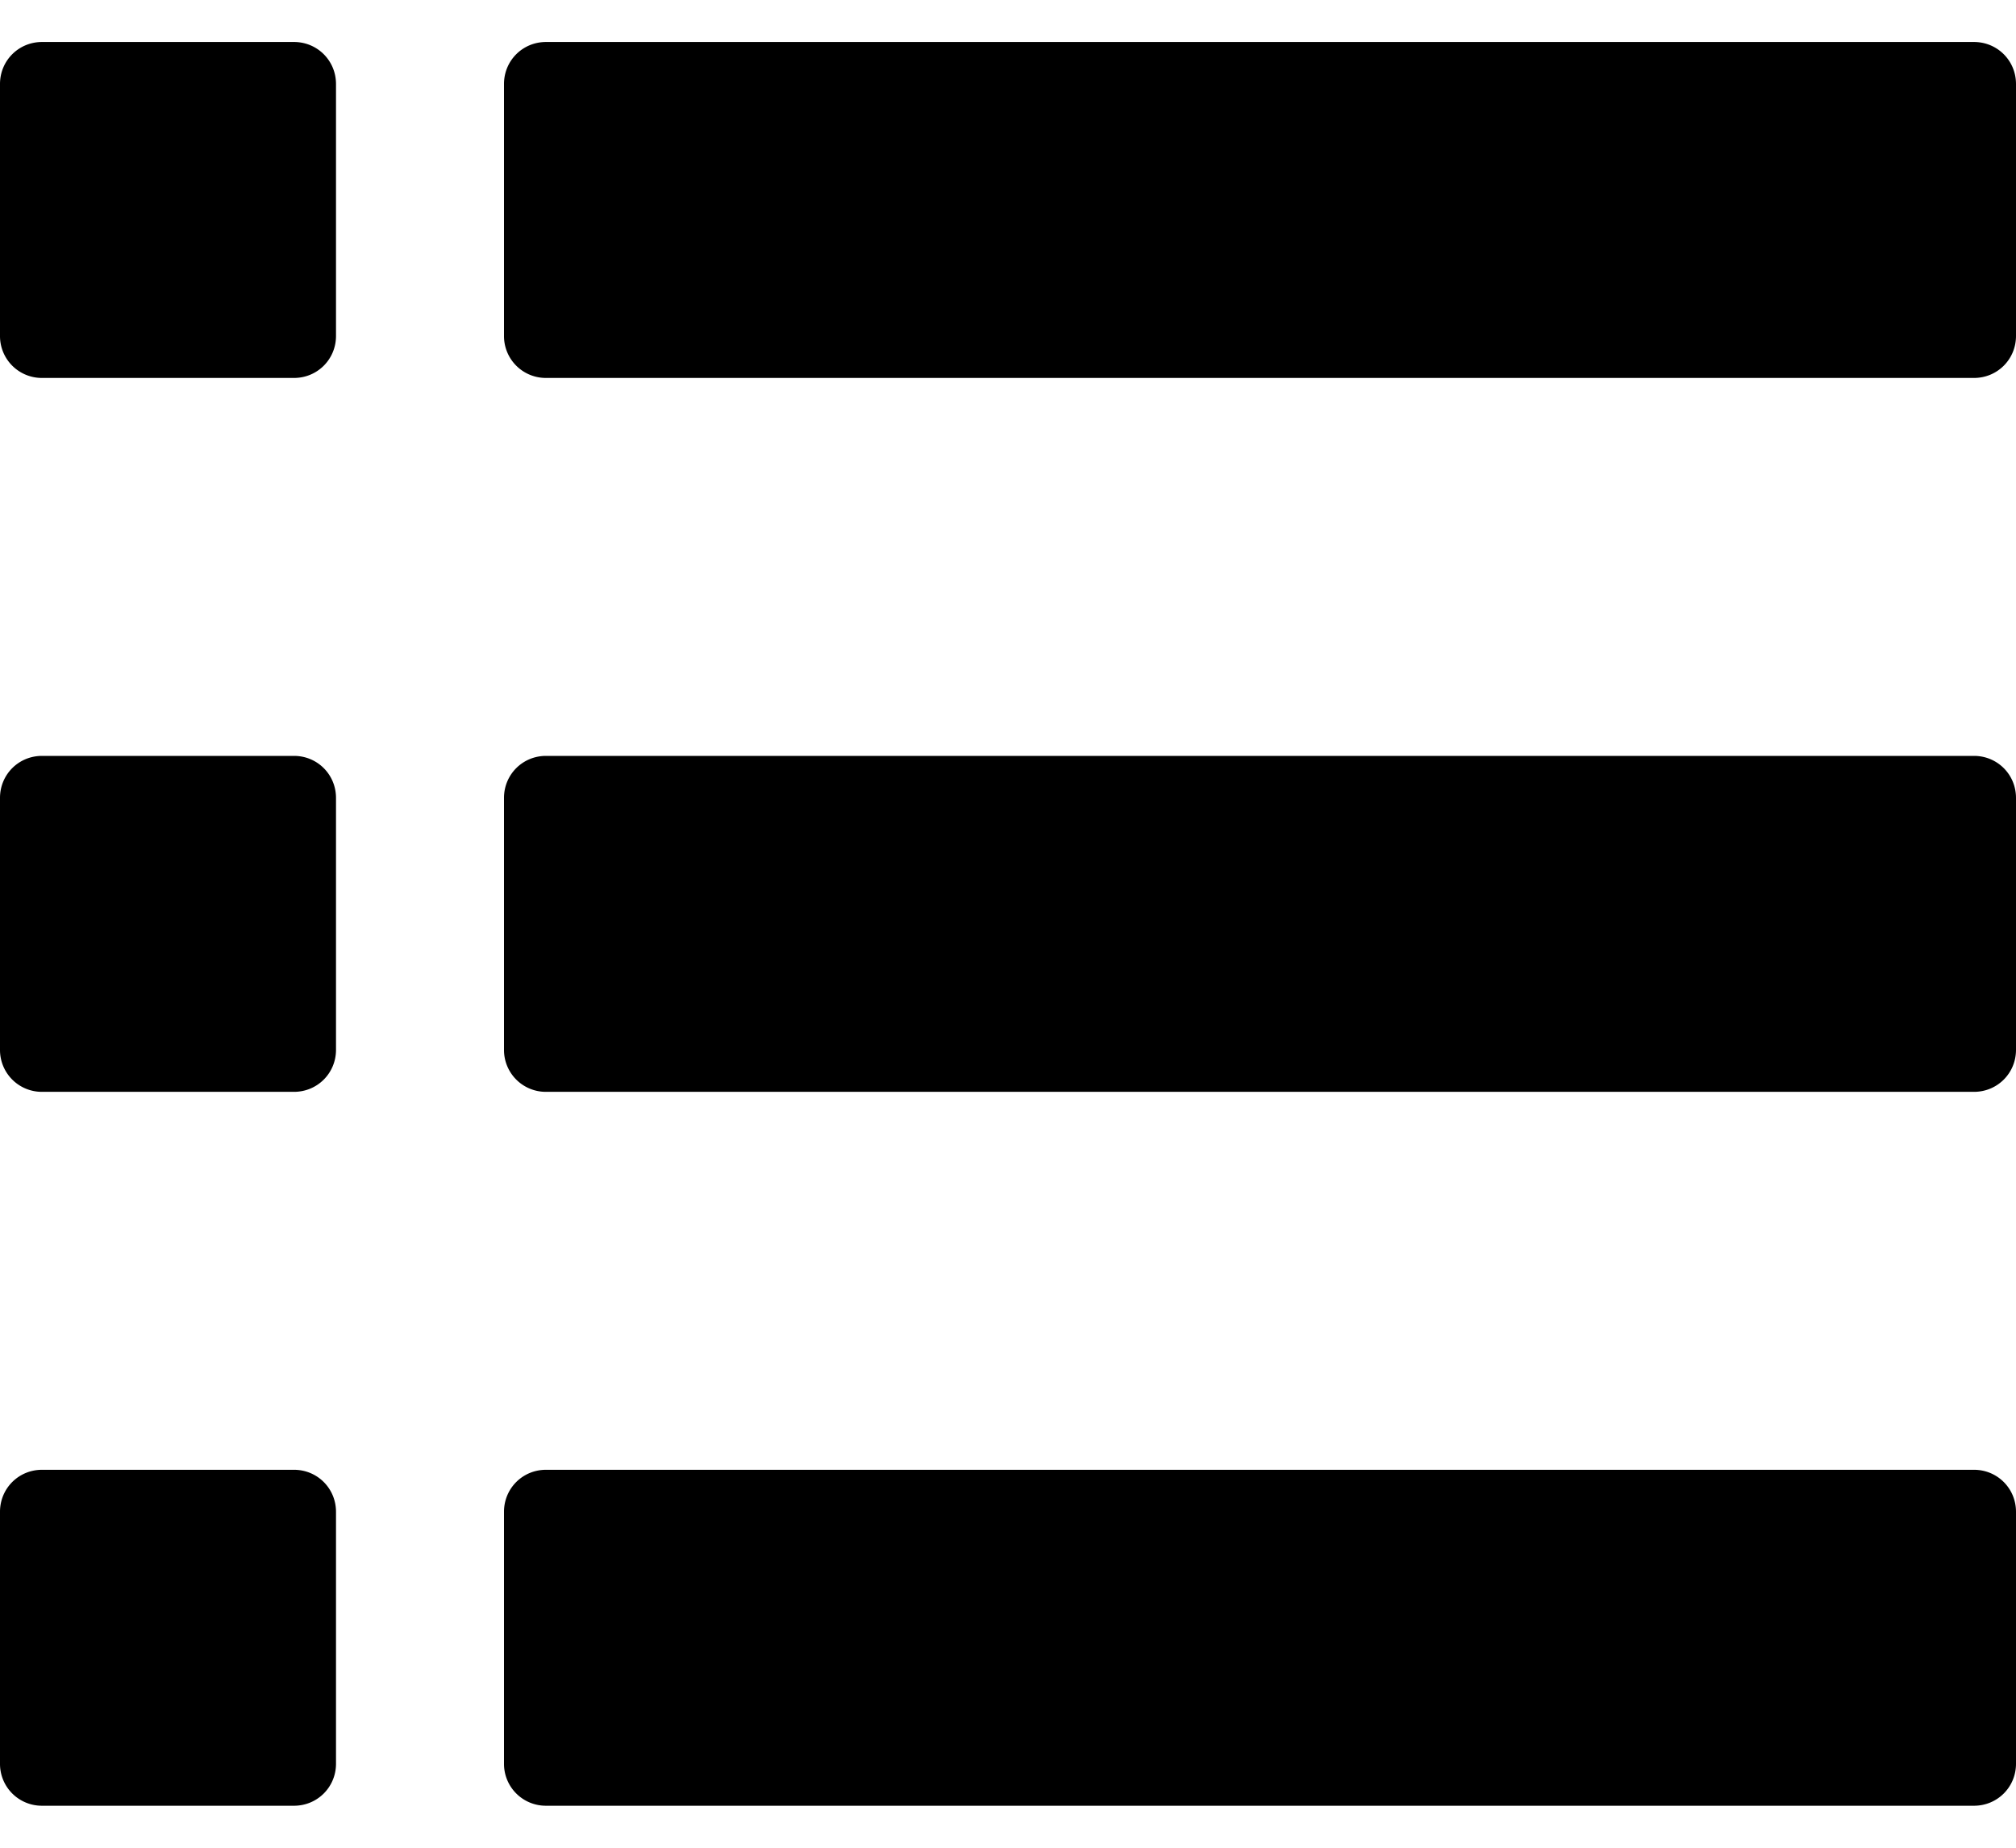 <svg width="24" height="22" viewBox="0 0 24 22" xmlns="http://www.w3.org/2000/svg">
	<path d="M4 18v3c0 .278-.222.5-.5.5h-3A.498.498 0 0 1 0 21v-3c0-.278.222-.5.5-.5h3c.278 0 .5.222.5.5zm0-8.5v3c0 .278-.222.5-.5.5h-3a.498.498 0 0 1-.5-.5v-3c0-.278.222-.5.5-.5h3c.278 0 .5.222.5.5zM4 1v3c0 .278-.222.5-.5.5h-3A.498.498 0 0 1 0 4V1C0 .722.222.5.5.5h3c.278 0 .5.222.5.5zm20 17v3c0 .278-.222.5-.5.5h-17A.498.498 0 0 1 6 21v-3c0-.278.222-.5.5-.5h17c.278 0 .5.222.5.5zm0-8.5v3c0 .278-.222.5-.5.5h-17a.498.498 0 0 1-.5-.5v-3c0-.278.222-.5.5-.5h17c.278 0 .5.222.5.5zM24 1v3c0 .278-.222.5-.5.5h-17A.498.498 0 0 1 6 4V1c0-.278.222-.5.5-.5h17c.278 0 .5.222.5.5z"/>
</svg>
